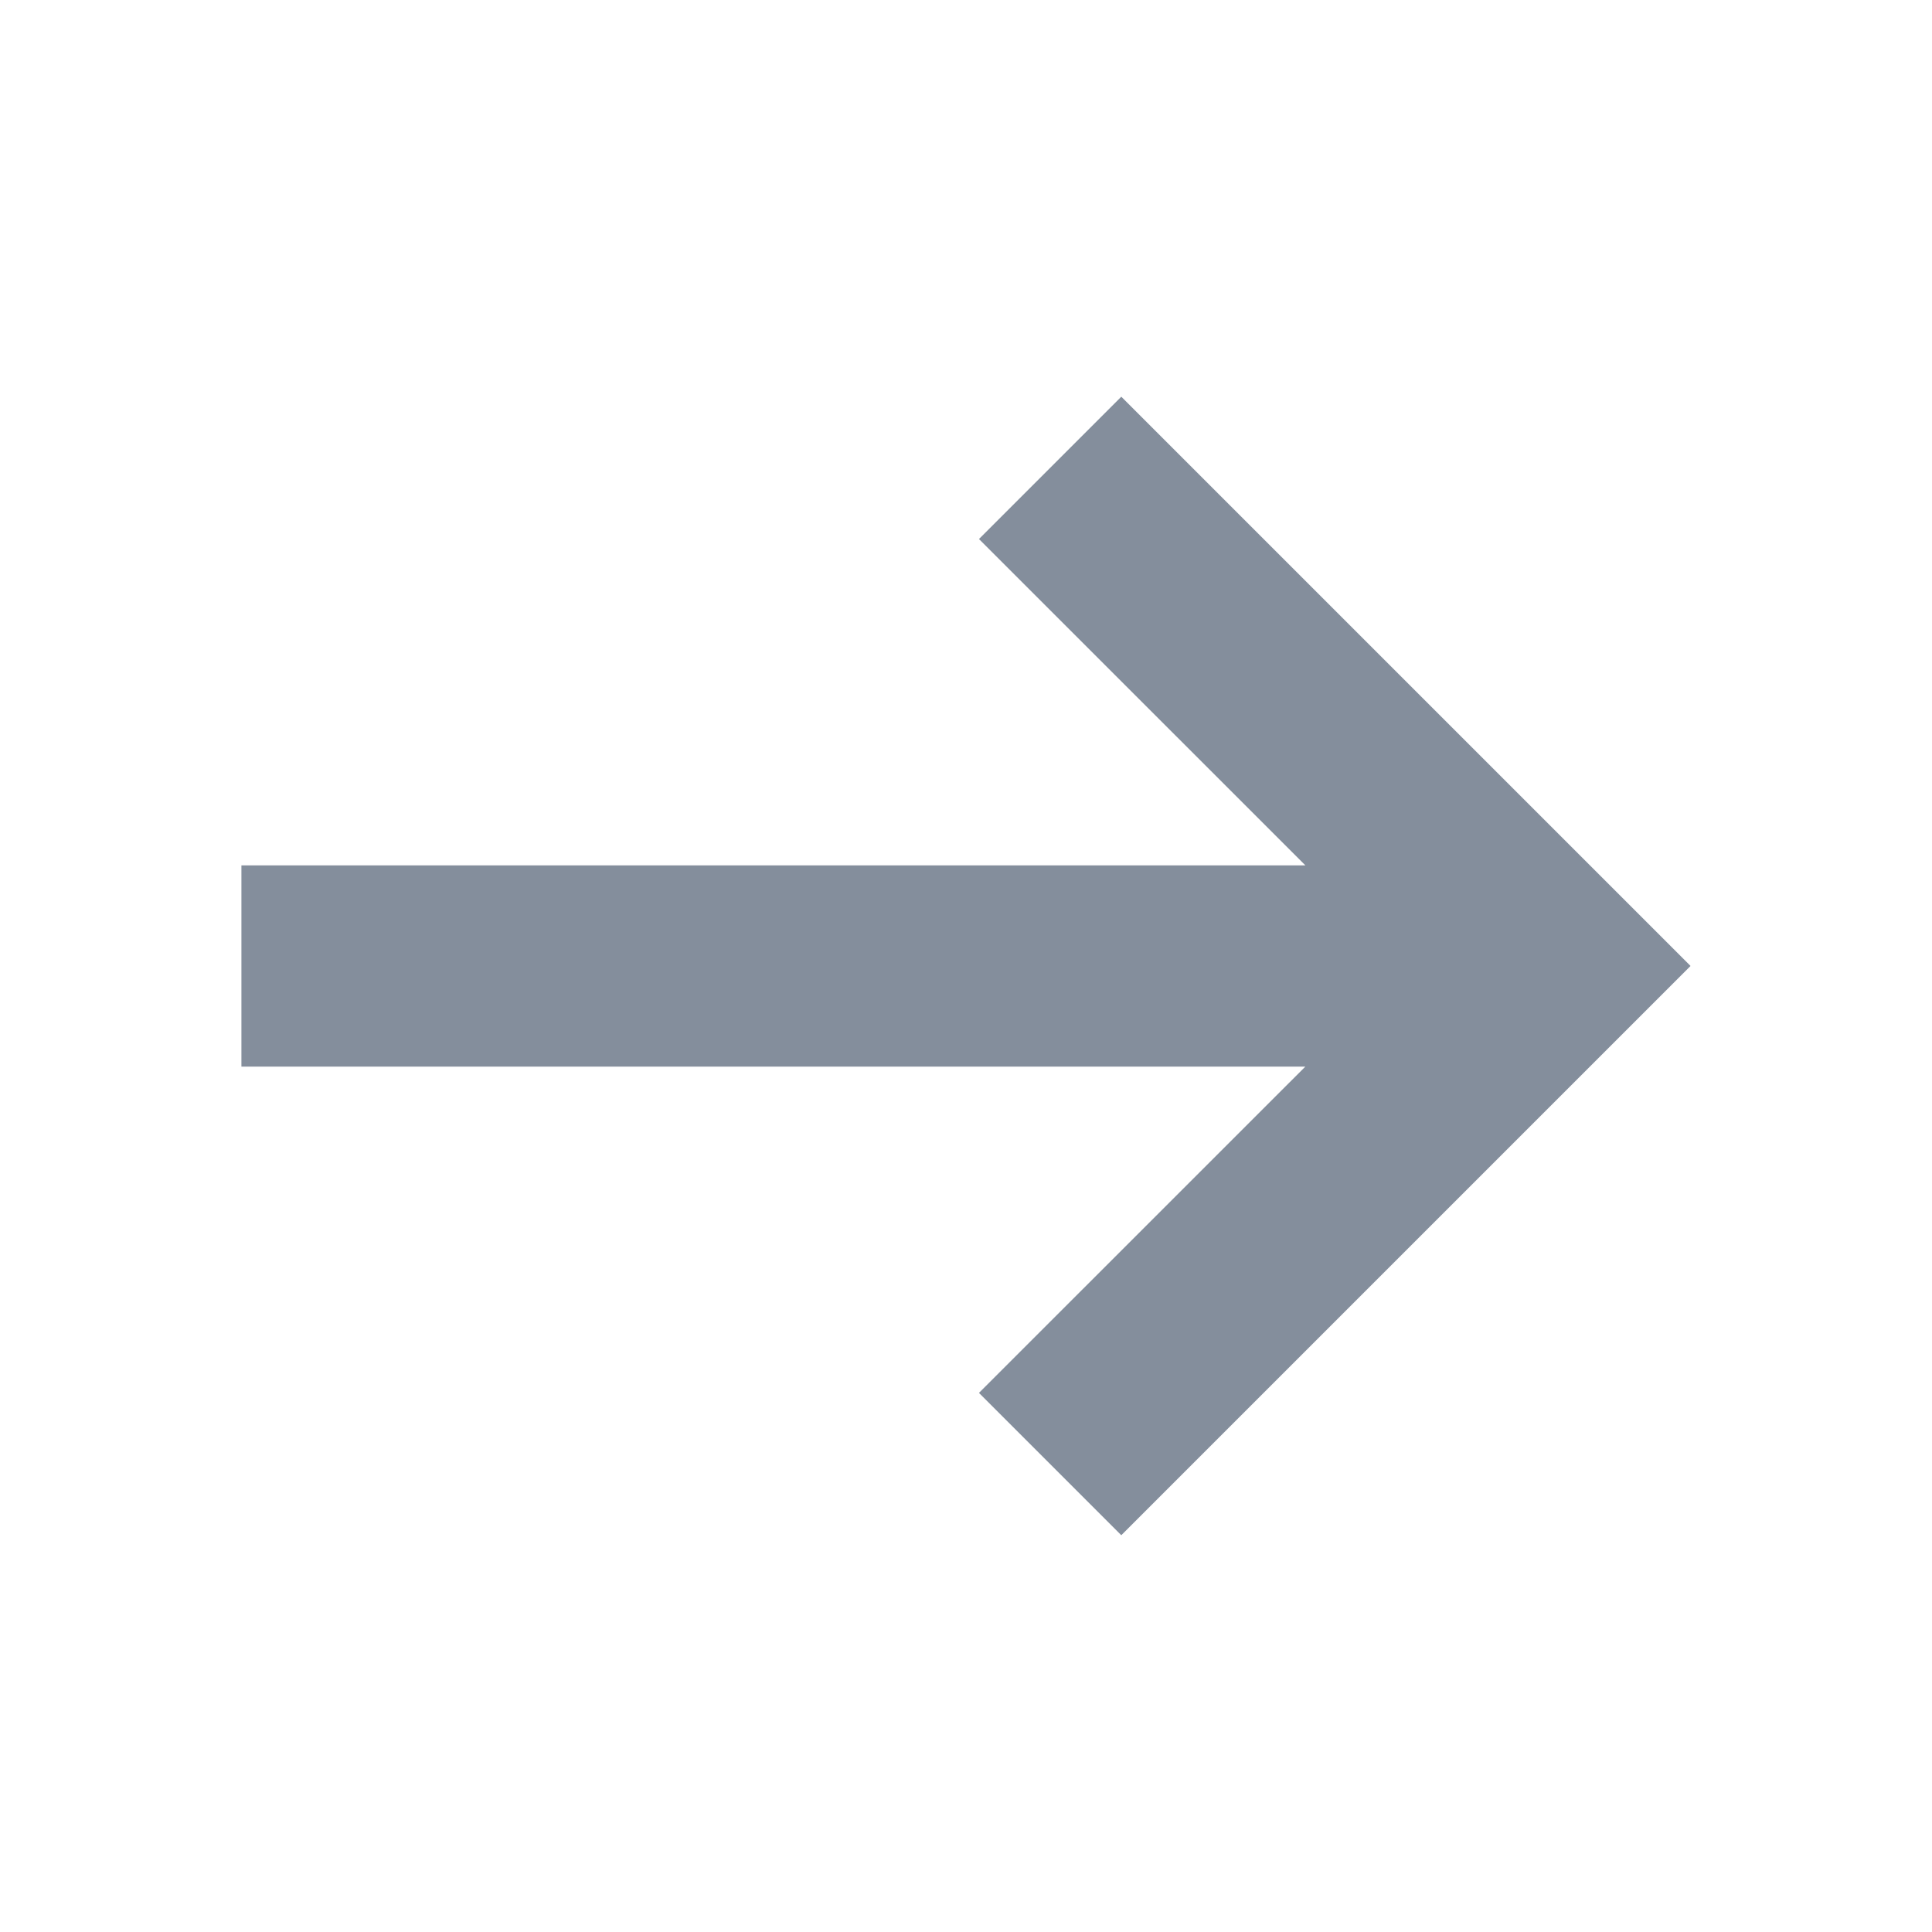 <svg viewBox="0 0 24 24" xmlns="http://www.w3.org/2000/svg" class="bn-svg"><path fill-rule="evenodd" clip-rule="evenodd" d="M21 11.999l-7.071-7.071-1.768 1.768 4.055 4.054H2.999v2.5h13.216l-4.054 4.053 1.768 1.768L21 12v-.001z" fill="#848e9c"></path></svg>